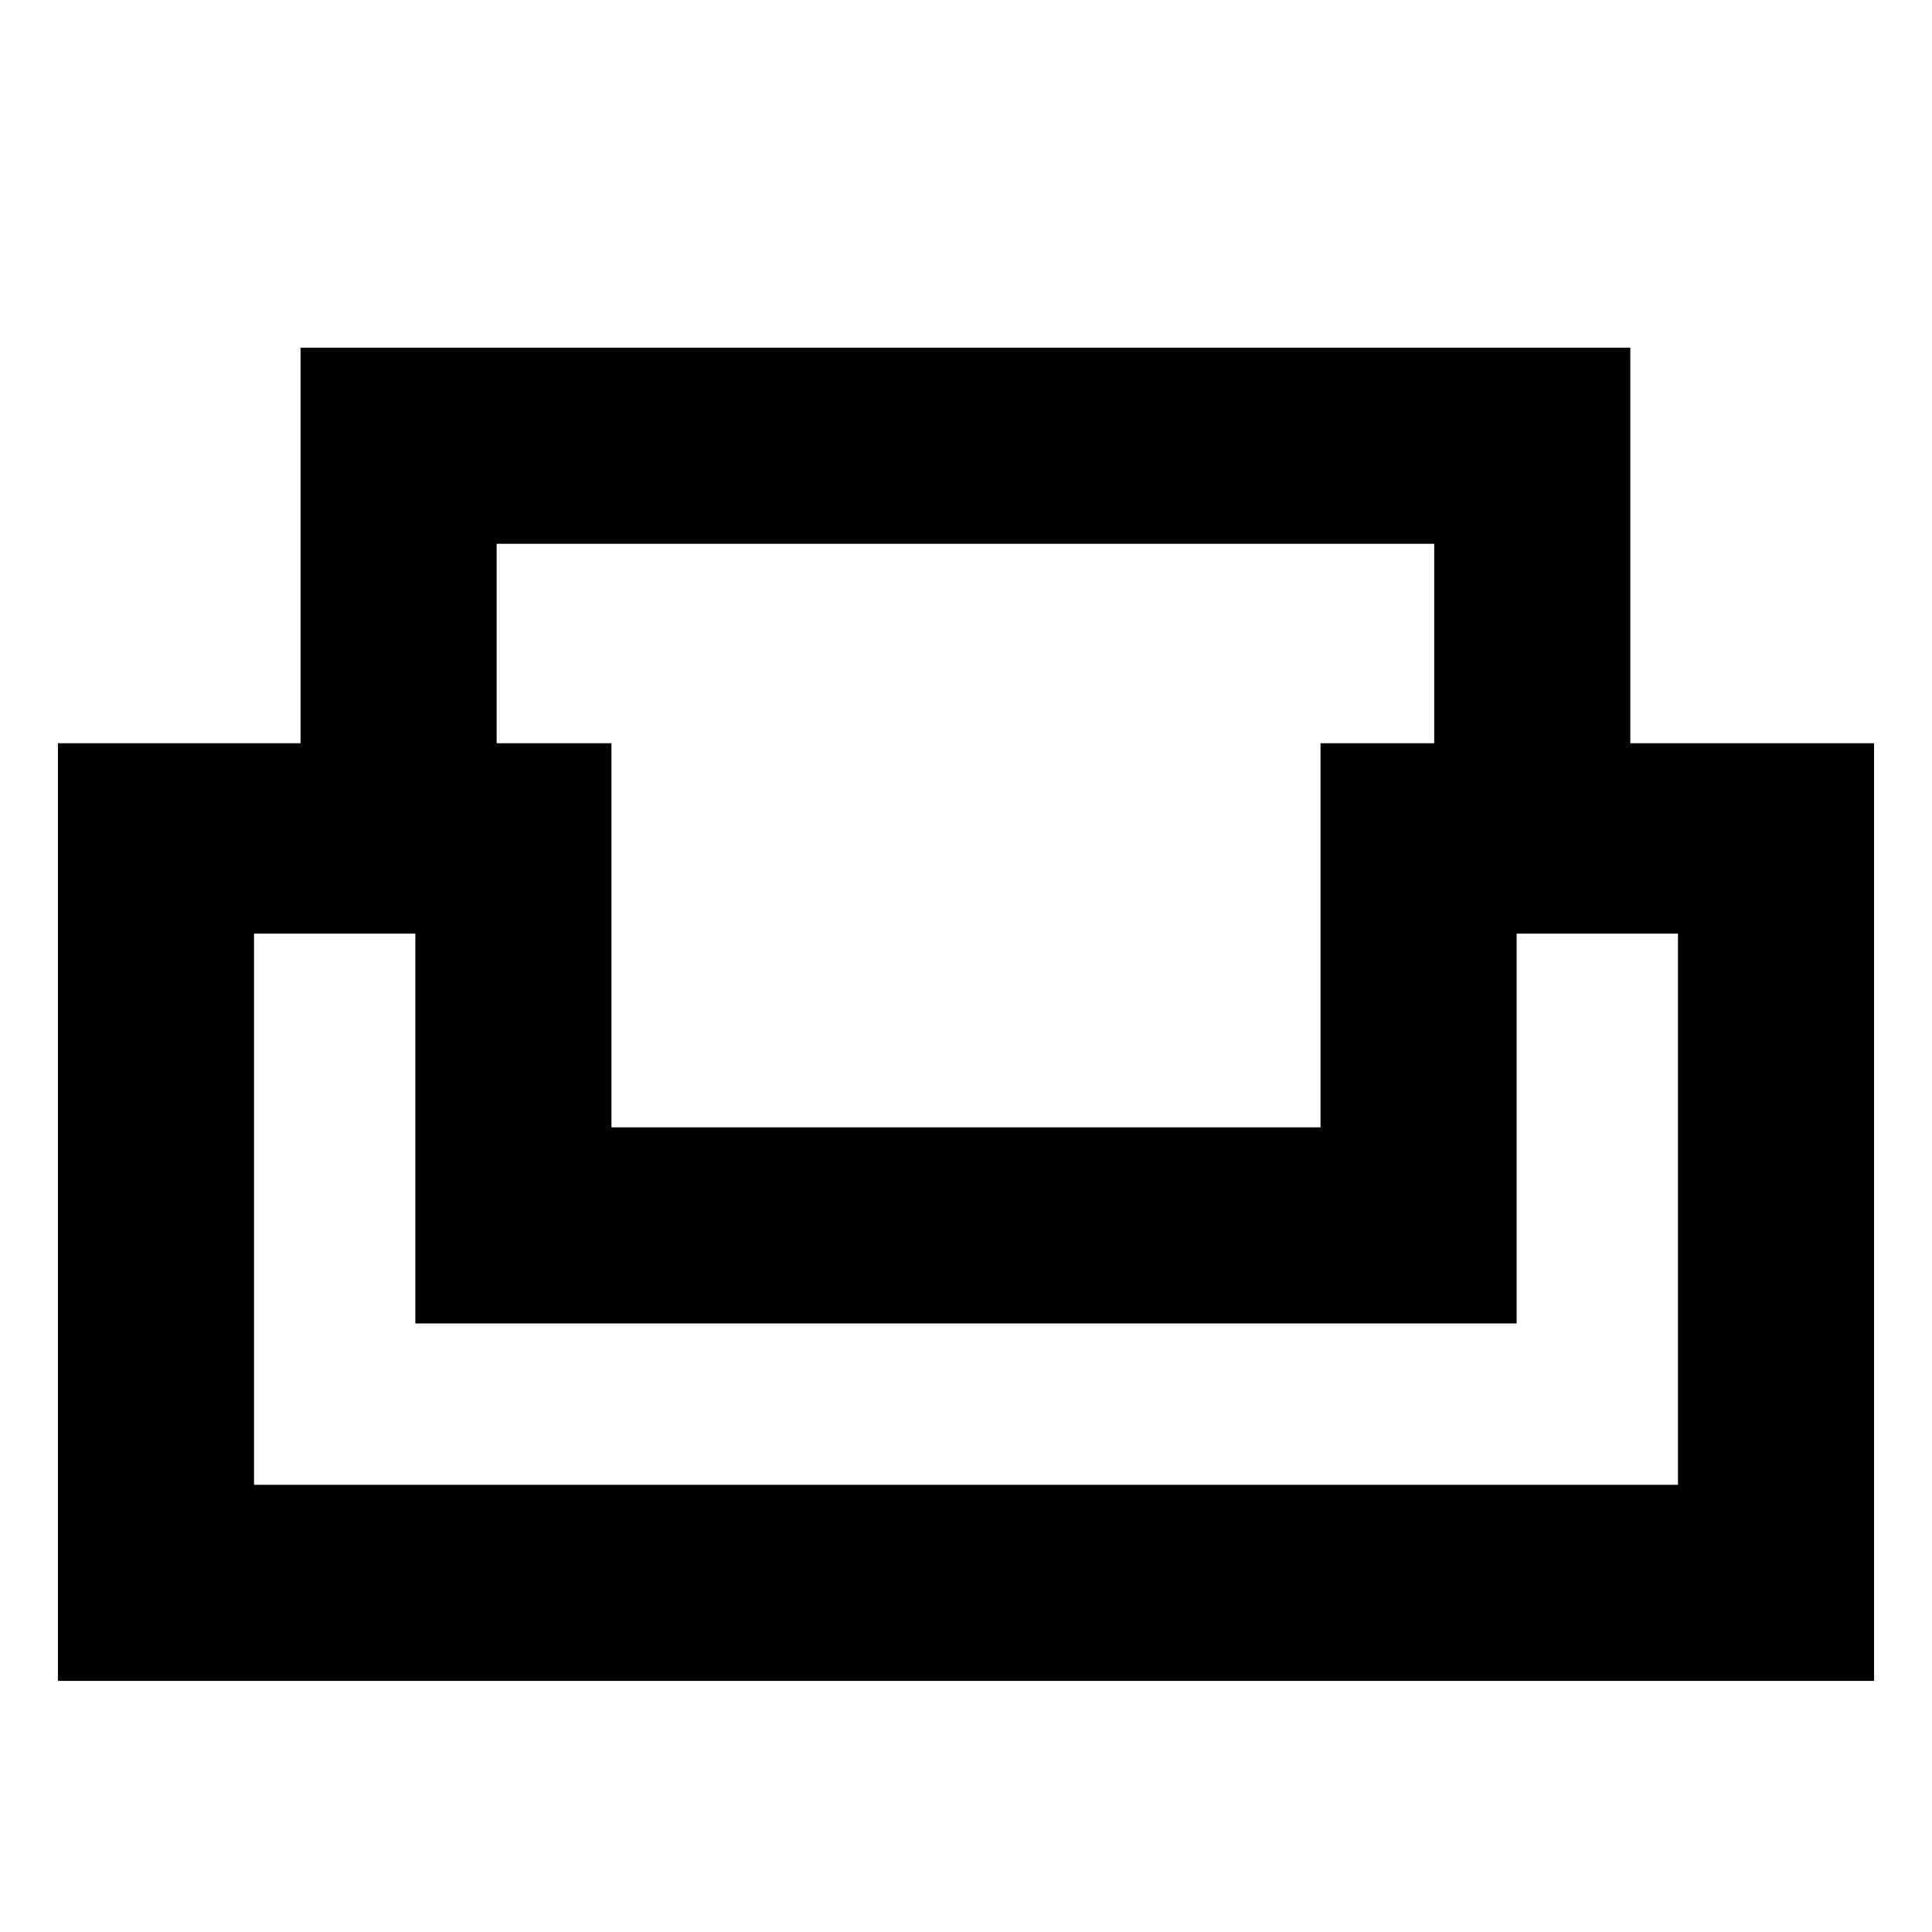 <svg xmlns="http://www.w3.org/2000/svg" height="20" viewBox="0 -960 960 960" width="20"><path d="M28.782-124.782v-465.914h120.565v-196.522h660.741v196.522h121.13v465.914H28.782Zm275.045-275.045h352.346v-190.869h56.479v-99.086H246.783v99.086h57.044v190.869ZM126.218-222.218h707.564v-273.869h-80.173v193.696H206.391v-193.696h-80.173v273.869ZM479-302.391Zm0-97.436Zm0 97.436Z"/></svg>